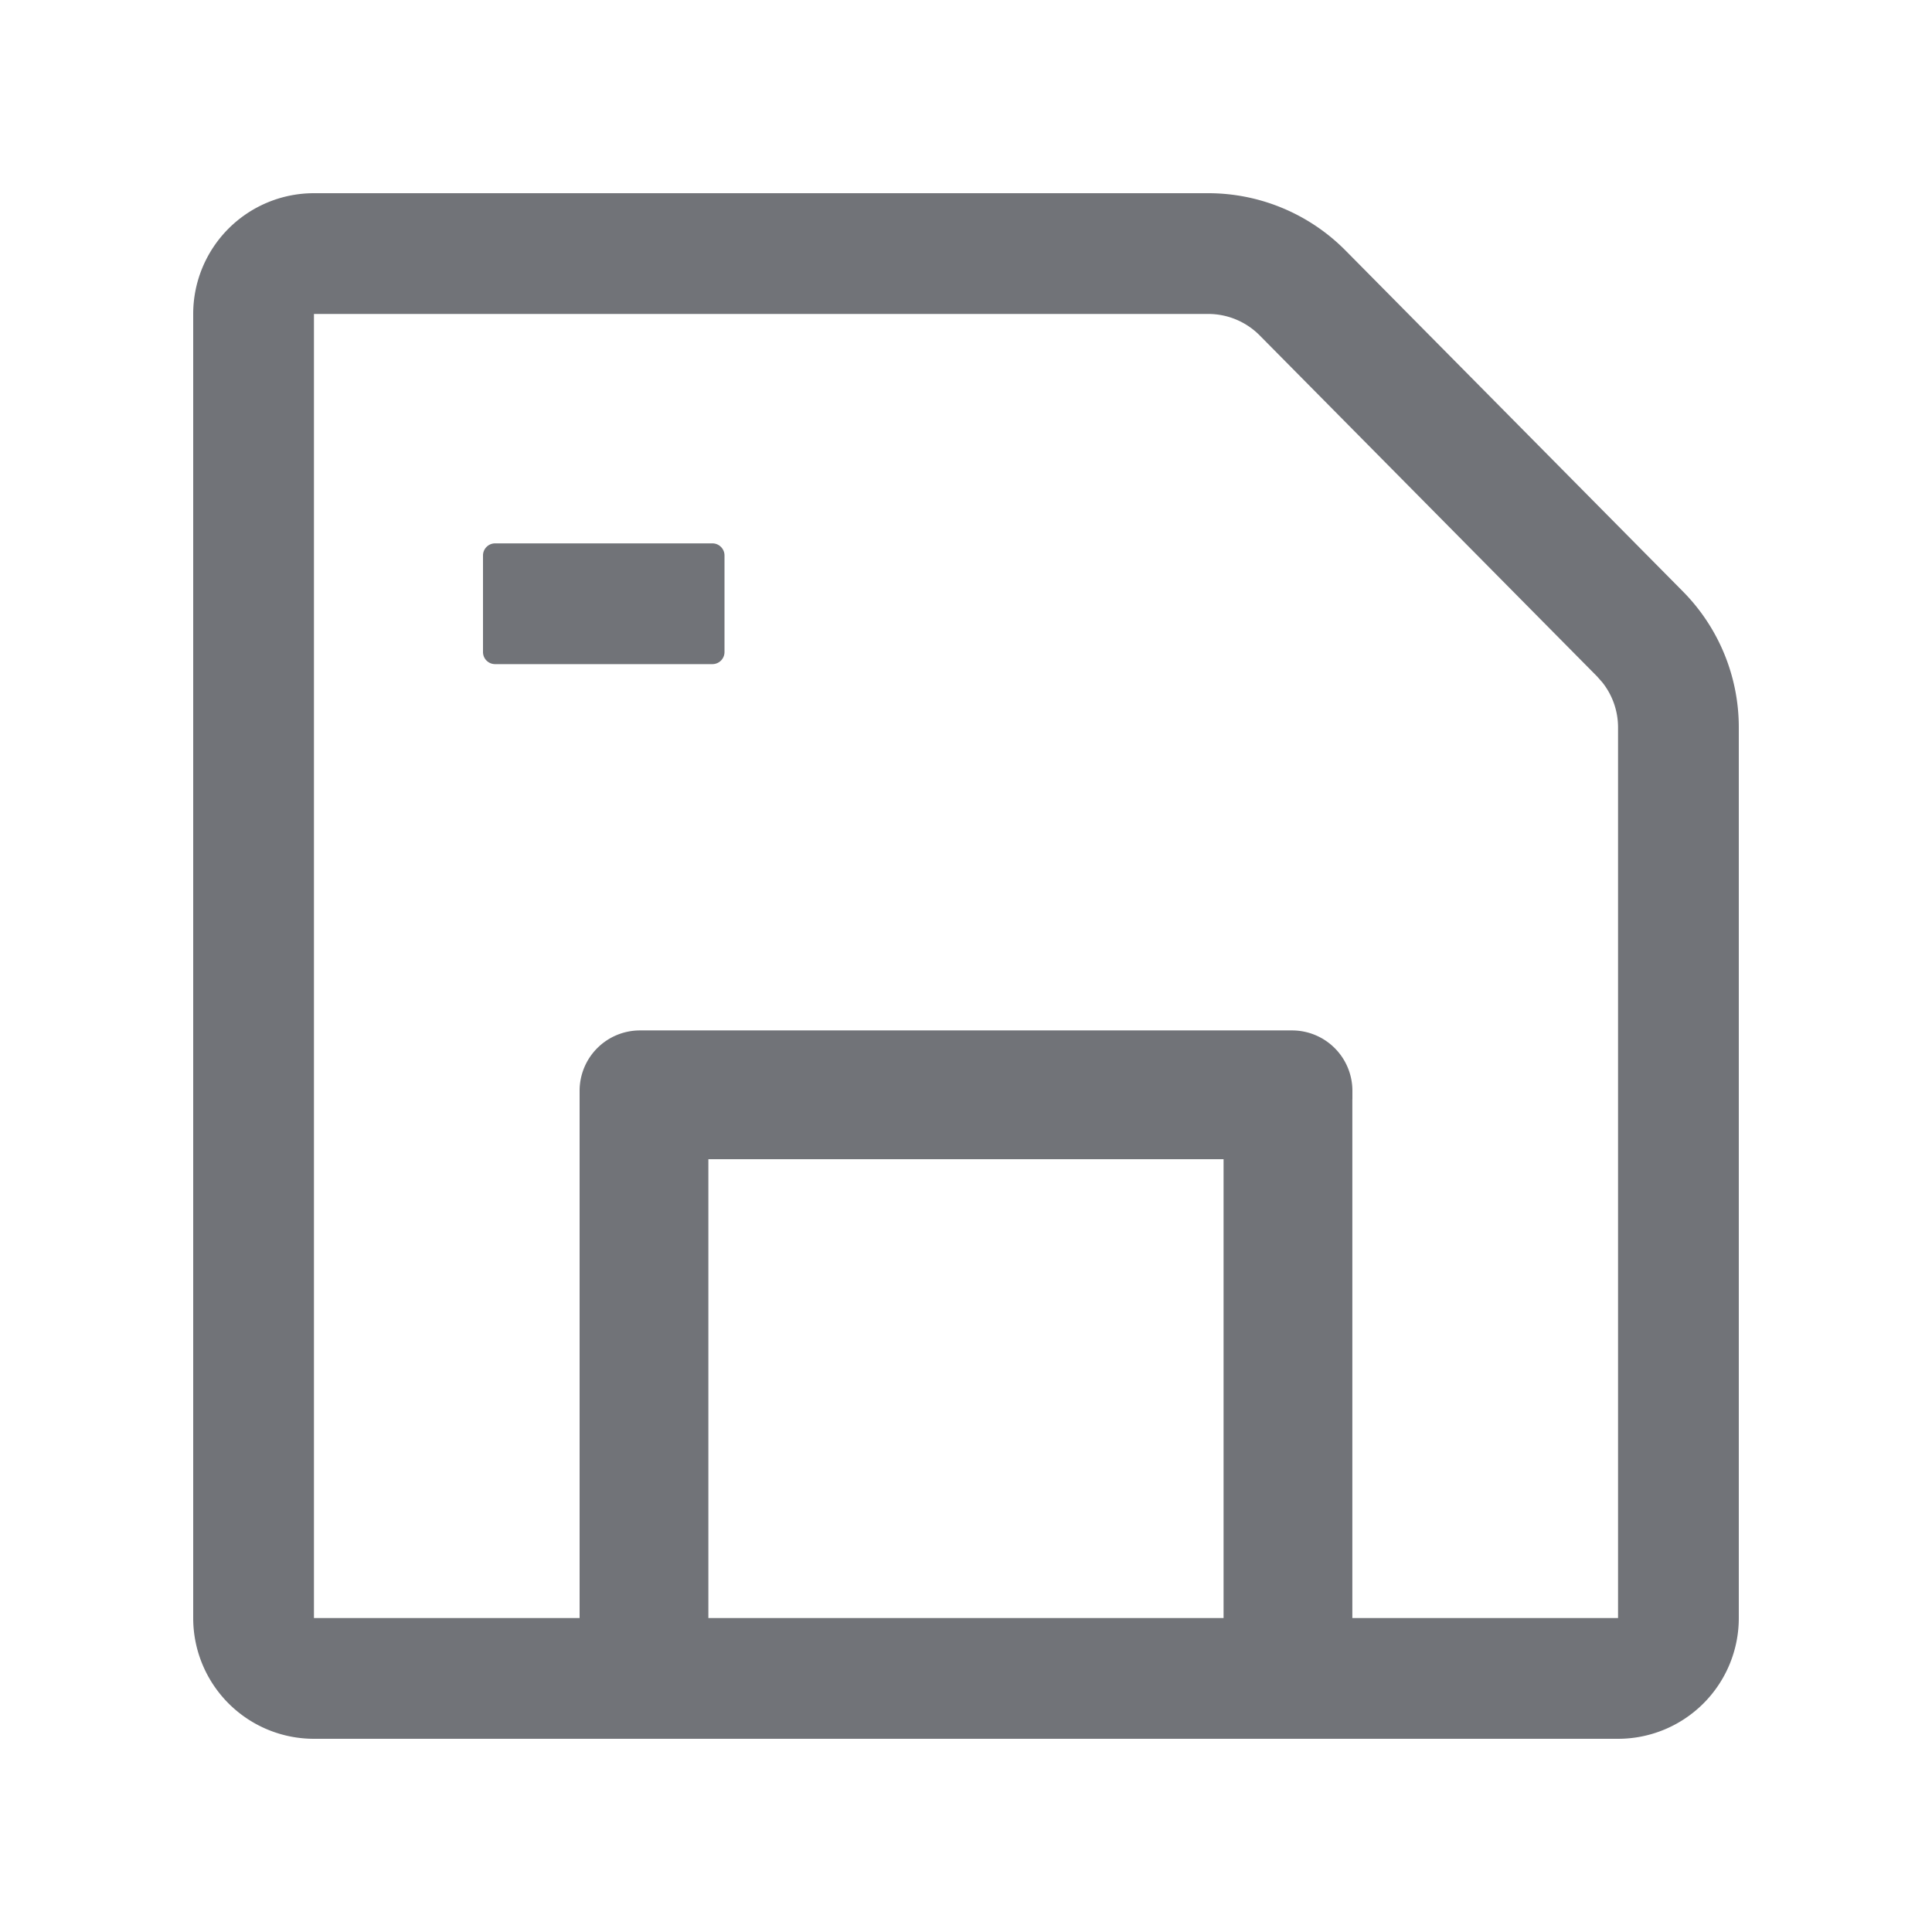 <?xml version="1.0" standalone="no"?><!DOCTYPE svg PUBLIC "-//W3C//DTD SVG 1.1//EN" "http://www.w3.org/Graphics/SVG/1.1/DTD/svg11.dtd"><svg t="1608282661918" class="icon" viewBox="0 0 1024 1024" version="1.1" xmlns="http://www.w3.org/2000/svg" p-id="1291" xmlns:xlink="http://www.w3.org/1999/xlink" width="200" height="200"><defs><style type="text/css"></style></defs><path d="M640.384 102.4a102.4 102.4 0 0 1 72.8 30.4l178.816 180.704a102.4 102.4 0 0 1 29.6 72.032V857.6a64 64 0 0 1-64 64H166.4a64 64 0 0 1-64-64V166.4a64 64 0 0 1 64-64h473.984z m0 64H166.4v691.2h140.8v-274.656V578.144a32 32 0 0 1 32-32h345.6a32 32 0 0 1 32 32v4.256l-0.032 0.544V857.6H857.6V385.536a38.4 38.4 0 0 0-8.256-23.776l-2.848-3.232-178.816-180.736a38.4 38.4 0 0 0-27.296-11.392z m8.128 448h-273.056v243.2h273.056v-243.2zM377.6 288c3.52 0 6.4 2.88 6.4 6.4v51.2a6.4 6.4 0 0 1-6.4 6.4H262.4a6.4 6.4 0 0 1-6.4-6.4V294.4c0-3.52 2.88-6.4 6.4-6.4h115.2z" fill="#717378" p-id="1292"></path></svg>